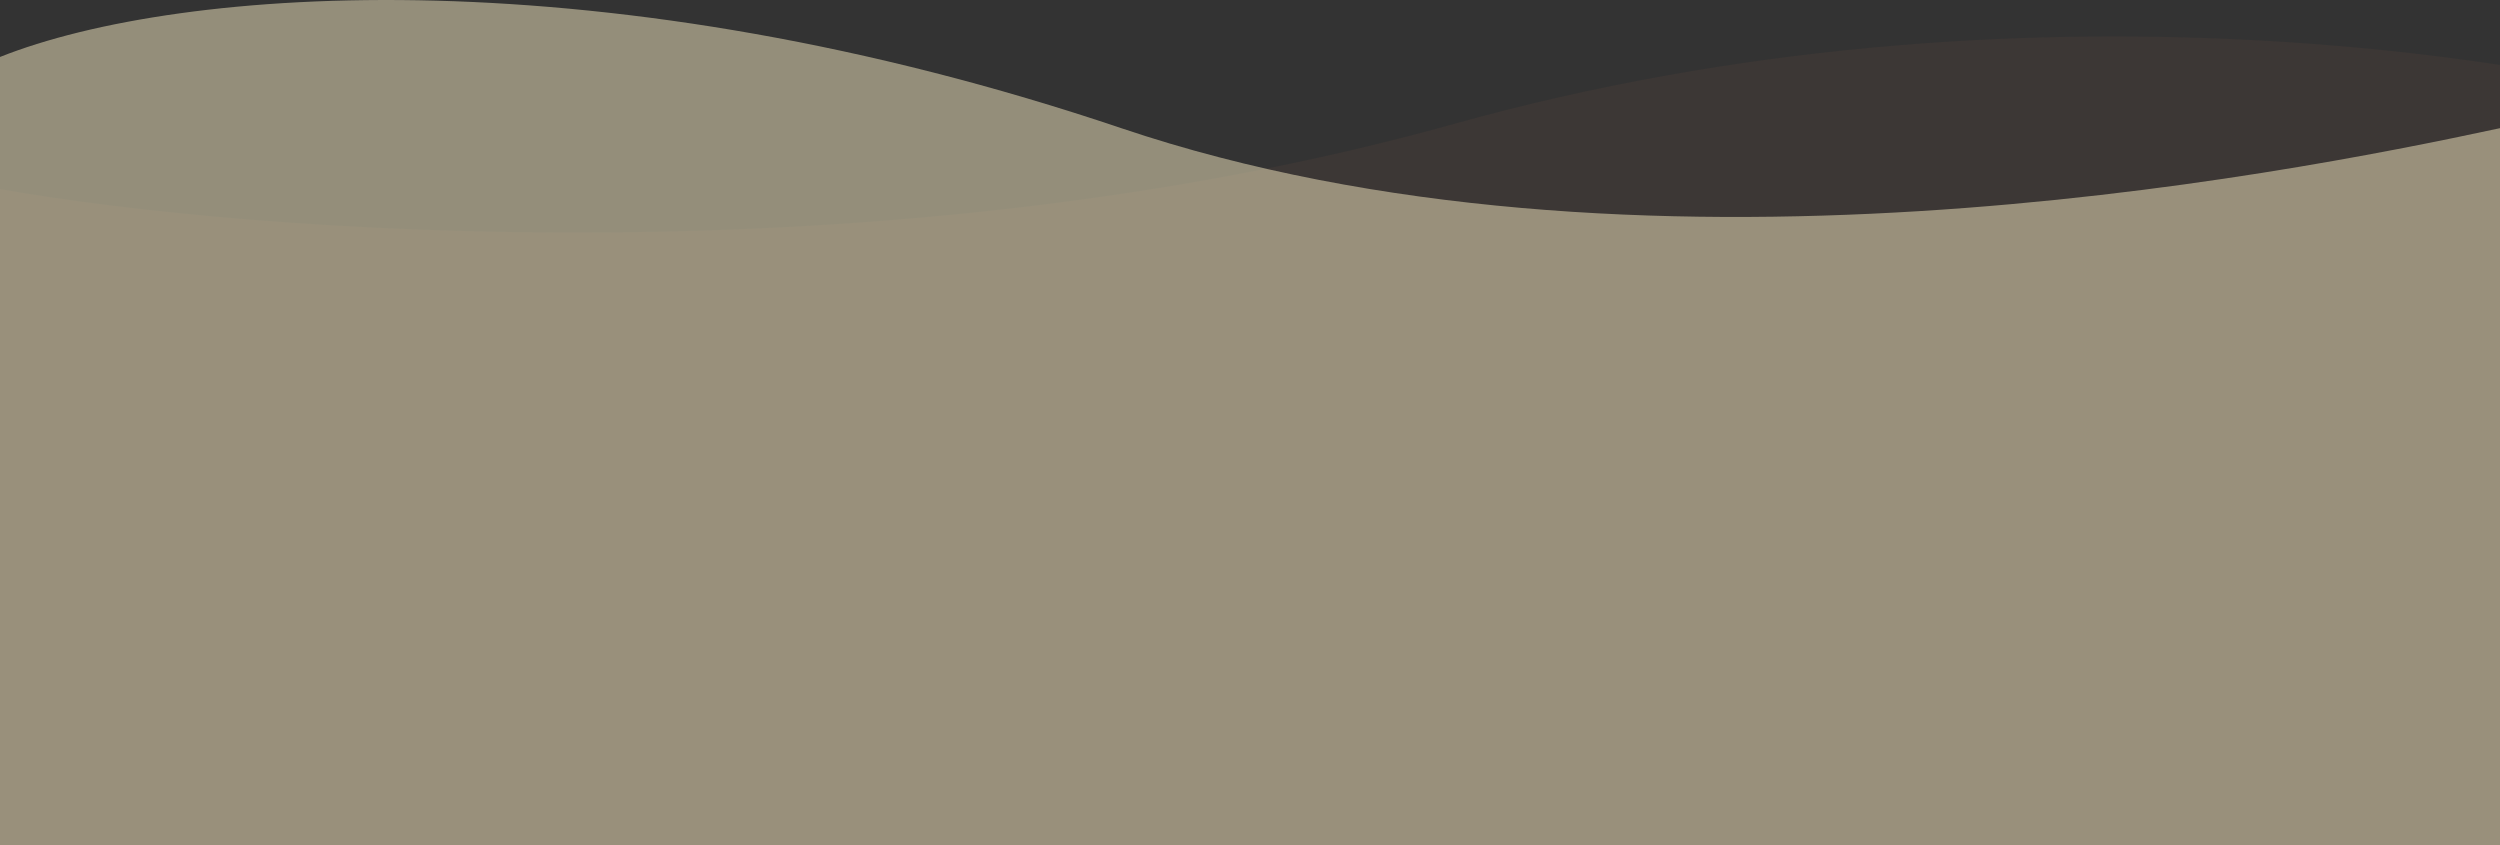 <svg width="1440" height="487" viewBox="0 0 1440 487" fill="none" xmlns="http://www.w3.org/2000/svg">
<rect x="0" y="0" width="1440" height="487" fill="#333333" stroke="none"/>
<g clip-path="url(#clip0_109_16)">
<path d="M837.545 71.349C1164.14 -19.838 1476.6 33.355 1592 71.349V487H-0V108.886C143.099 134.368 510.947 162.536 837.545 71.349Z" fill="#E98458" fill-opacity="0.05"/>
<path d="M645.846 73.83C350.43 -25.811 104.384 -8.704 0 32.813V487H1440V73.83C1310.56 101.674 941.261 173.471 645.846 73.83Z" fill="#F6EBC3" fill-opacity="0.5"/>
</g>
<defs>
<clipPath id="clip0_109_16">
<rect width="1440" height="487" fill="white"/>
</clipPath>
</defs>
</svg>
